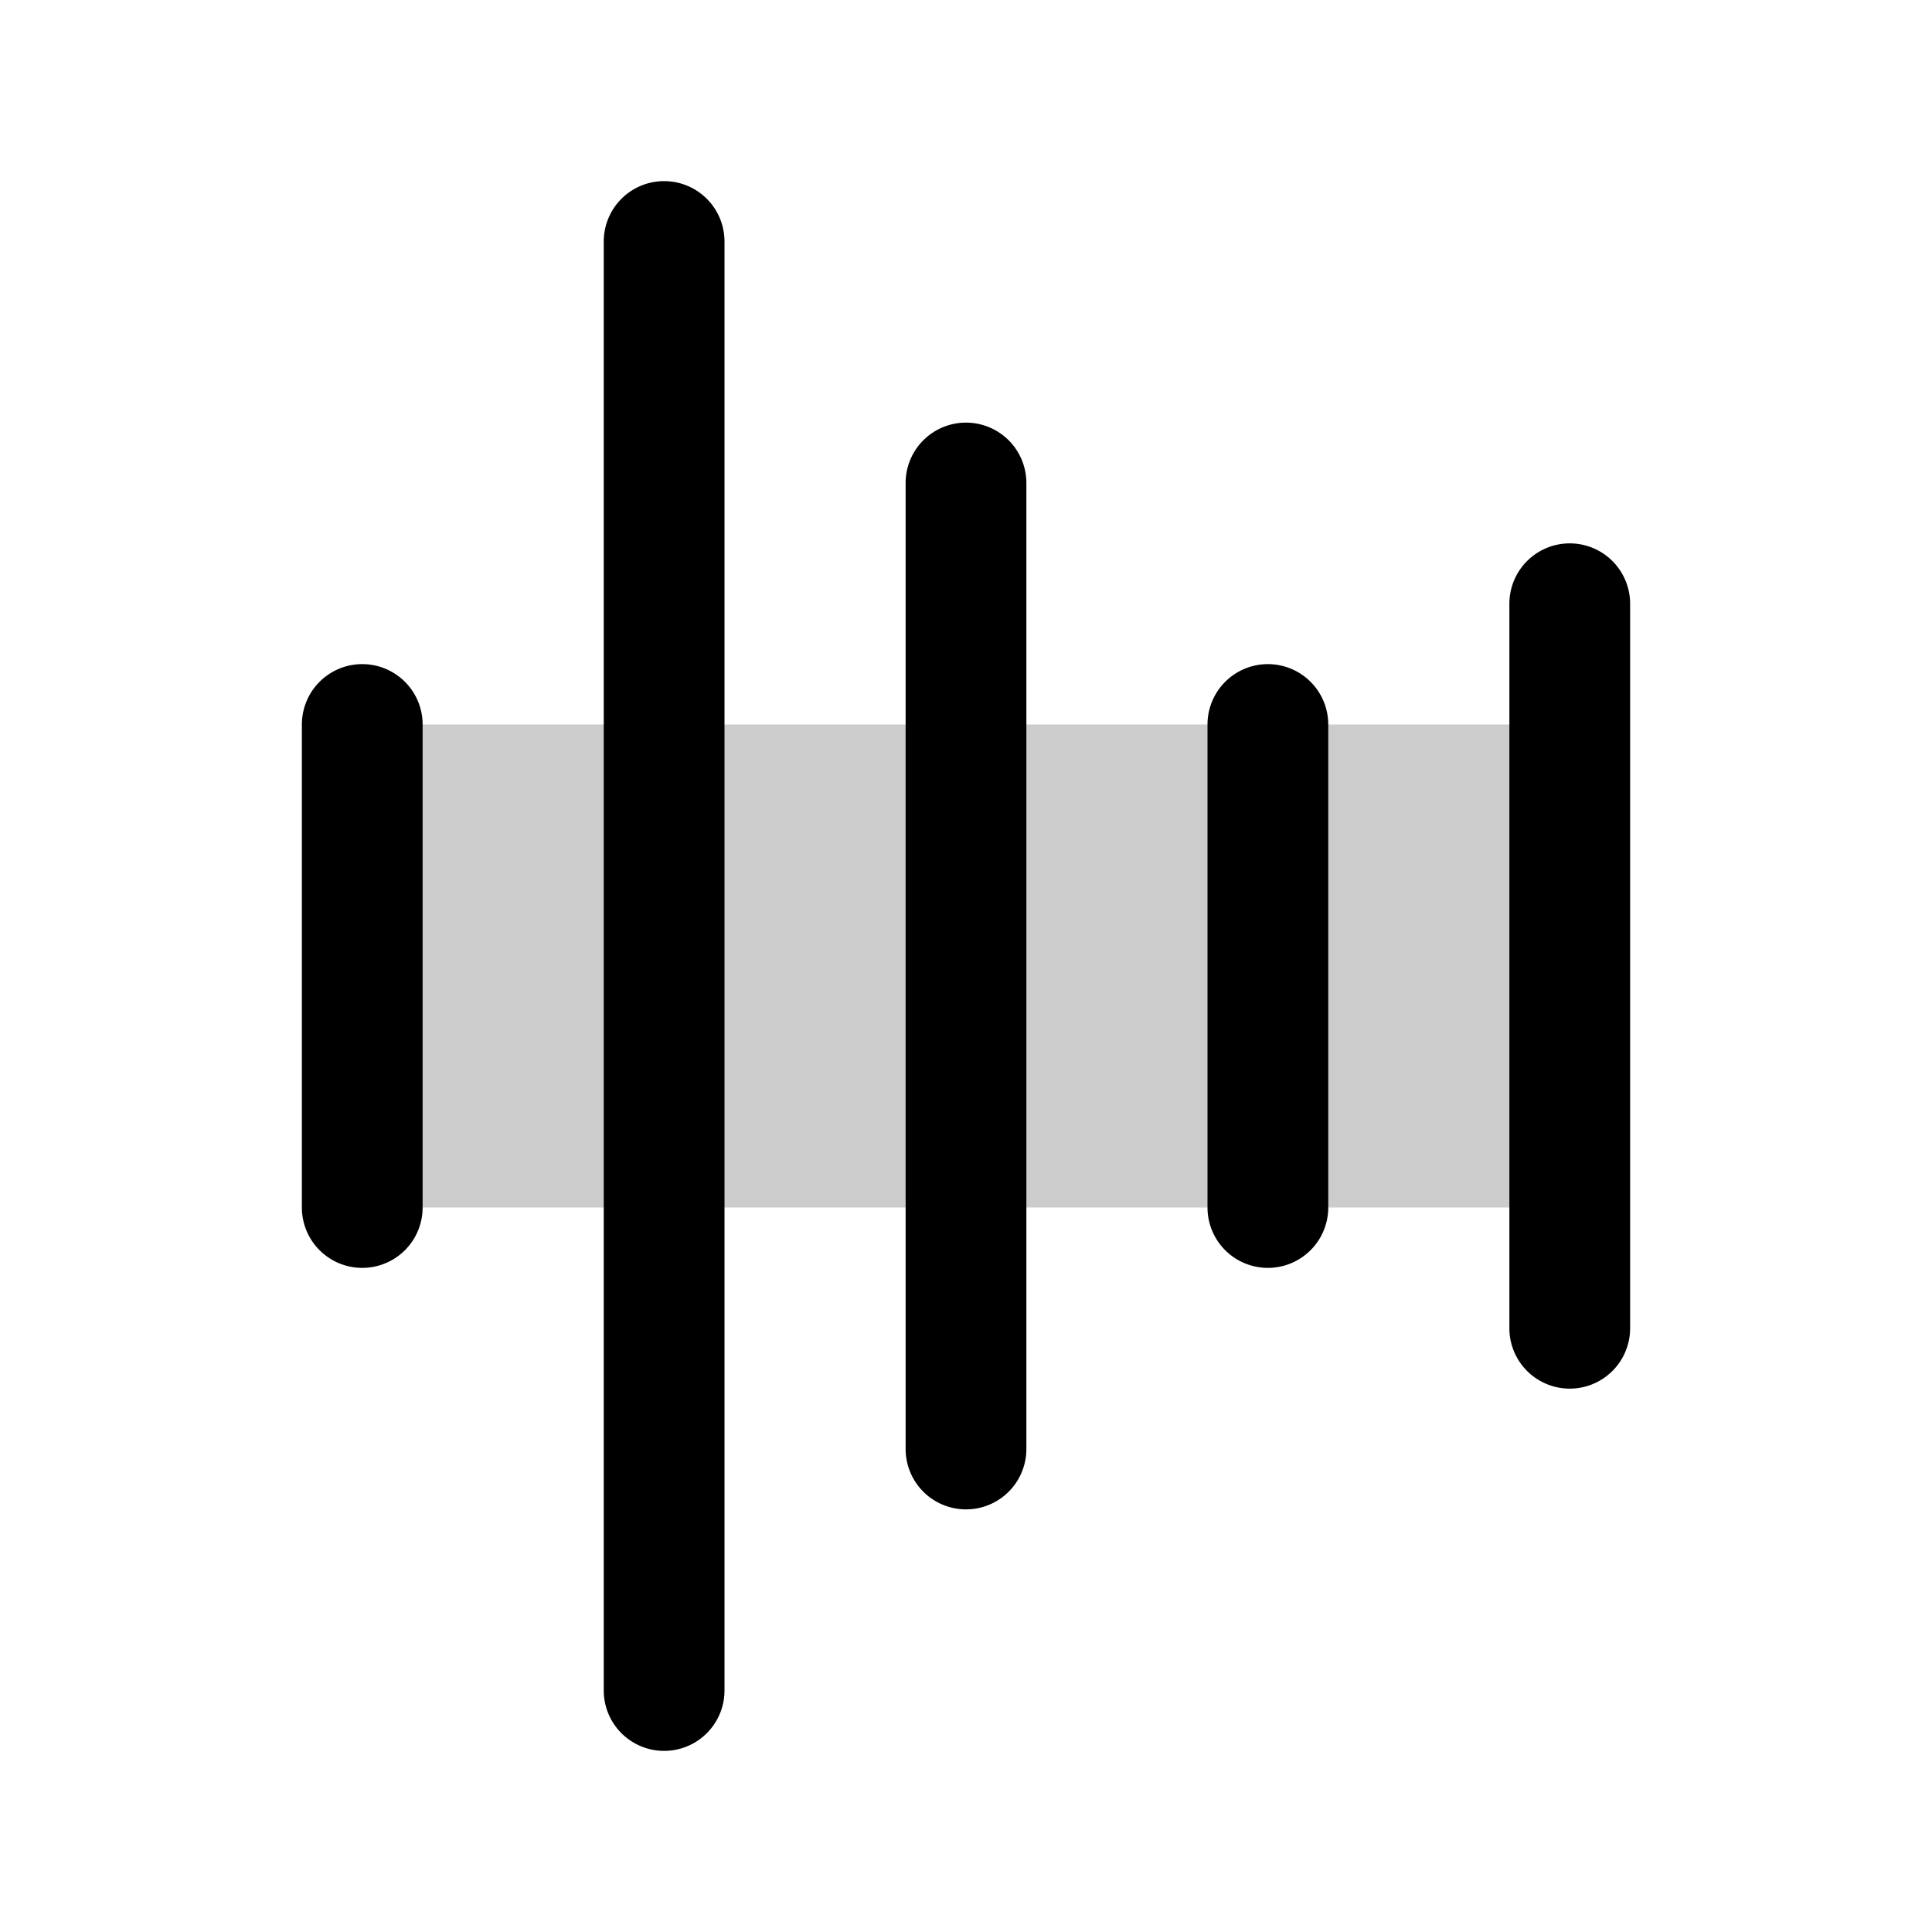 <svg xmlns="http://www.w3.org/2000/svg" width="1em" height="1em" viewBox="0 0 256 256"><g fill="currentColor"><path d="M208 96v64H48V96Z" opacity=".2"/><path d="M56 96v64a8 8 0 0 1-16 0V96a8 8 0 0 1 16 0m32-72a8 8 0 0 0-8 8v192a8 8 0 0 0 16 0V32a8 8 0 0 0-8-8m40 32a8 8 0 0 0-8 8v128a8 8 0 0 0 16 0V64a8 8 0 0 0-8-8m40 32a8 8 0 0 0-8 8v64a8 8 0 0 0 16 0V96a8 8 0 0 0-8-8m40-16a8 8 0 0 0-8 8v96a8 8 0 0 0 16 0V80a8 8 0 0 0-8-8"/></g></svg>